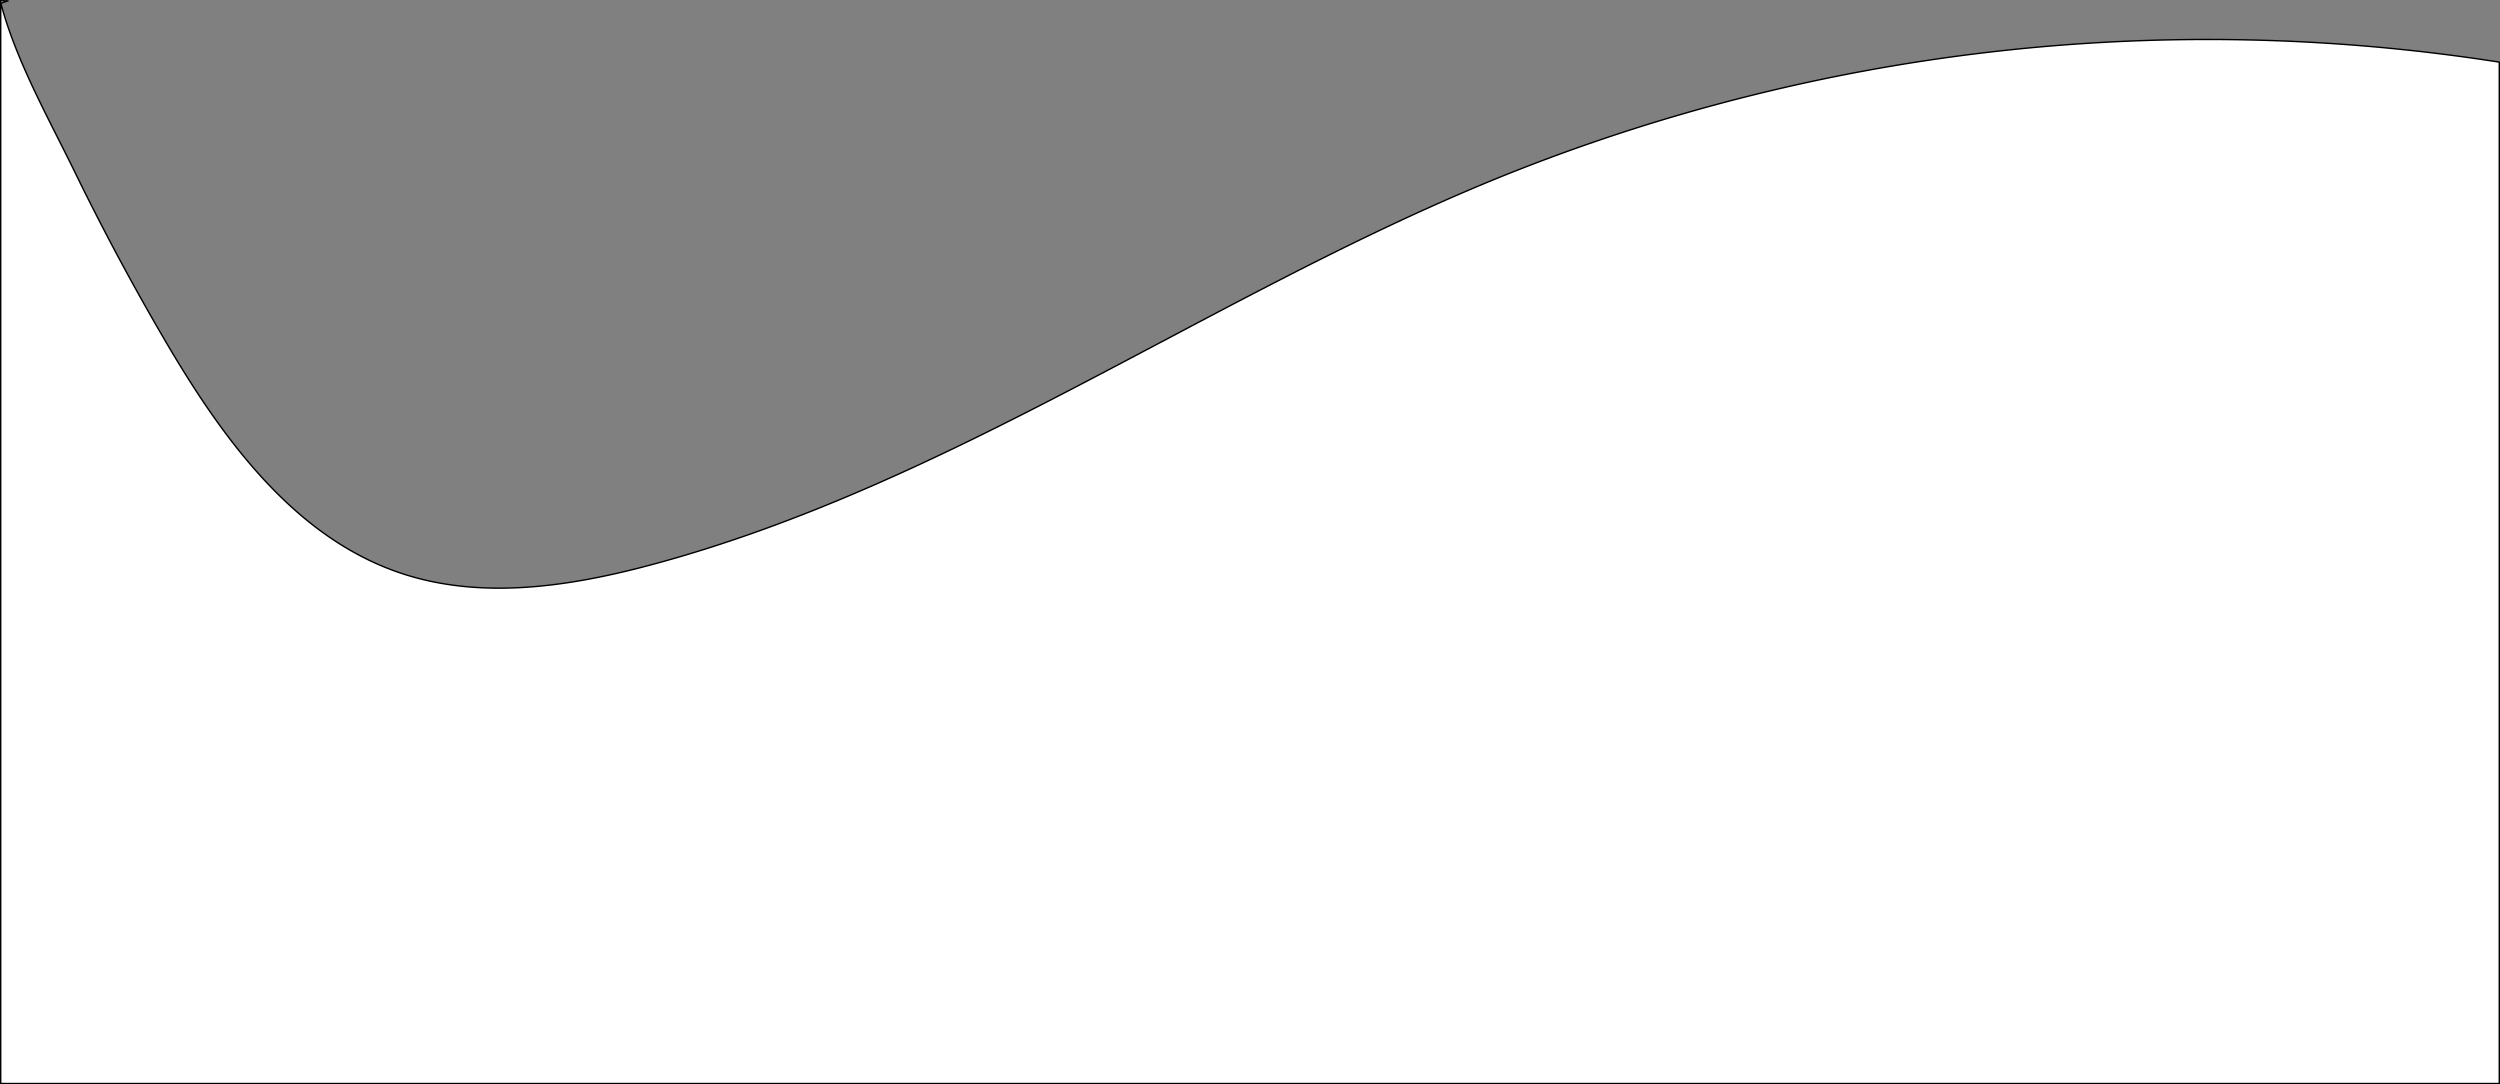 <svg xmlns="http://www.w3.org/2000/svg" viewBox="0 0 1757 762.01"><rect x="0" y="0" width="1757" height="762.01" fill="#808080" stroke="none"/><defs><style>.cls-1{fill:#fff;stroke:#000;stroke-miterlimit:10;}</style></defs><g id="Layer_2" data-name="Layer 2"><g id="Layer_1-2" data-name="Layer 1"><path class="cls-1" d="M1756.5,43.67V761.51H.5V.51l5,.12A41.85,41.85,0,0,0,.63,2.44C11.35,42.92,34.39,83.59,52.72,121.18q28.82,59.08,62,115.94c40.41,69.33,91,140.26,167.08,165.73C338,421.67,399.69,412.42,457,397.12c210.85-56.31,392.47-189,594.48-271.54A1327.05,1327.05,0,0,1,1756.5,43.67Z"/></g></g></svg>